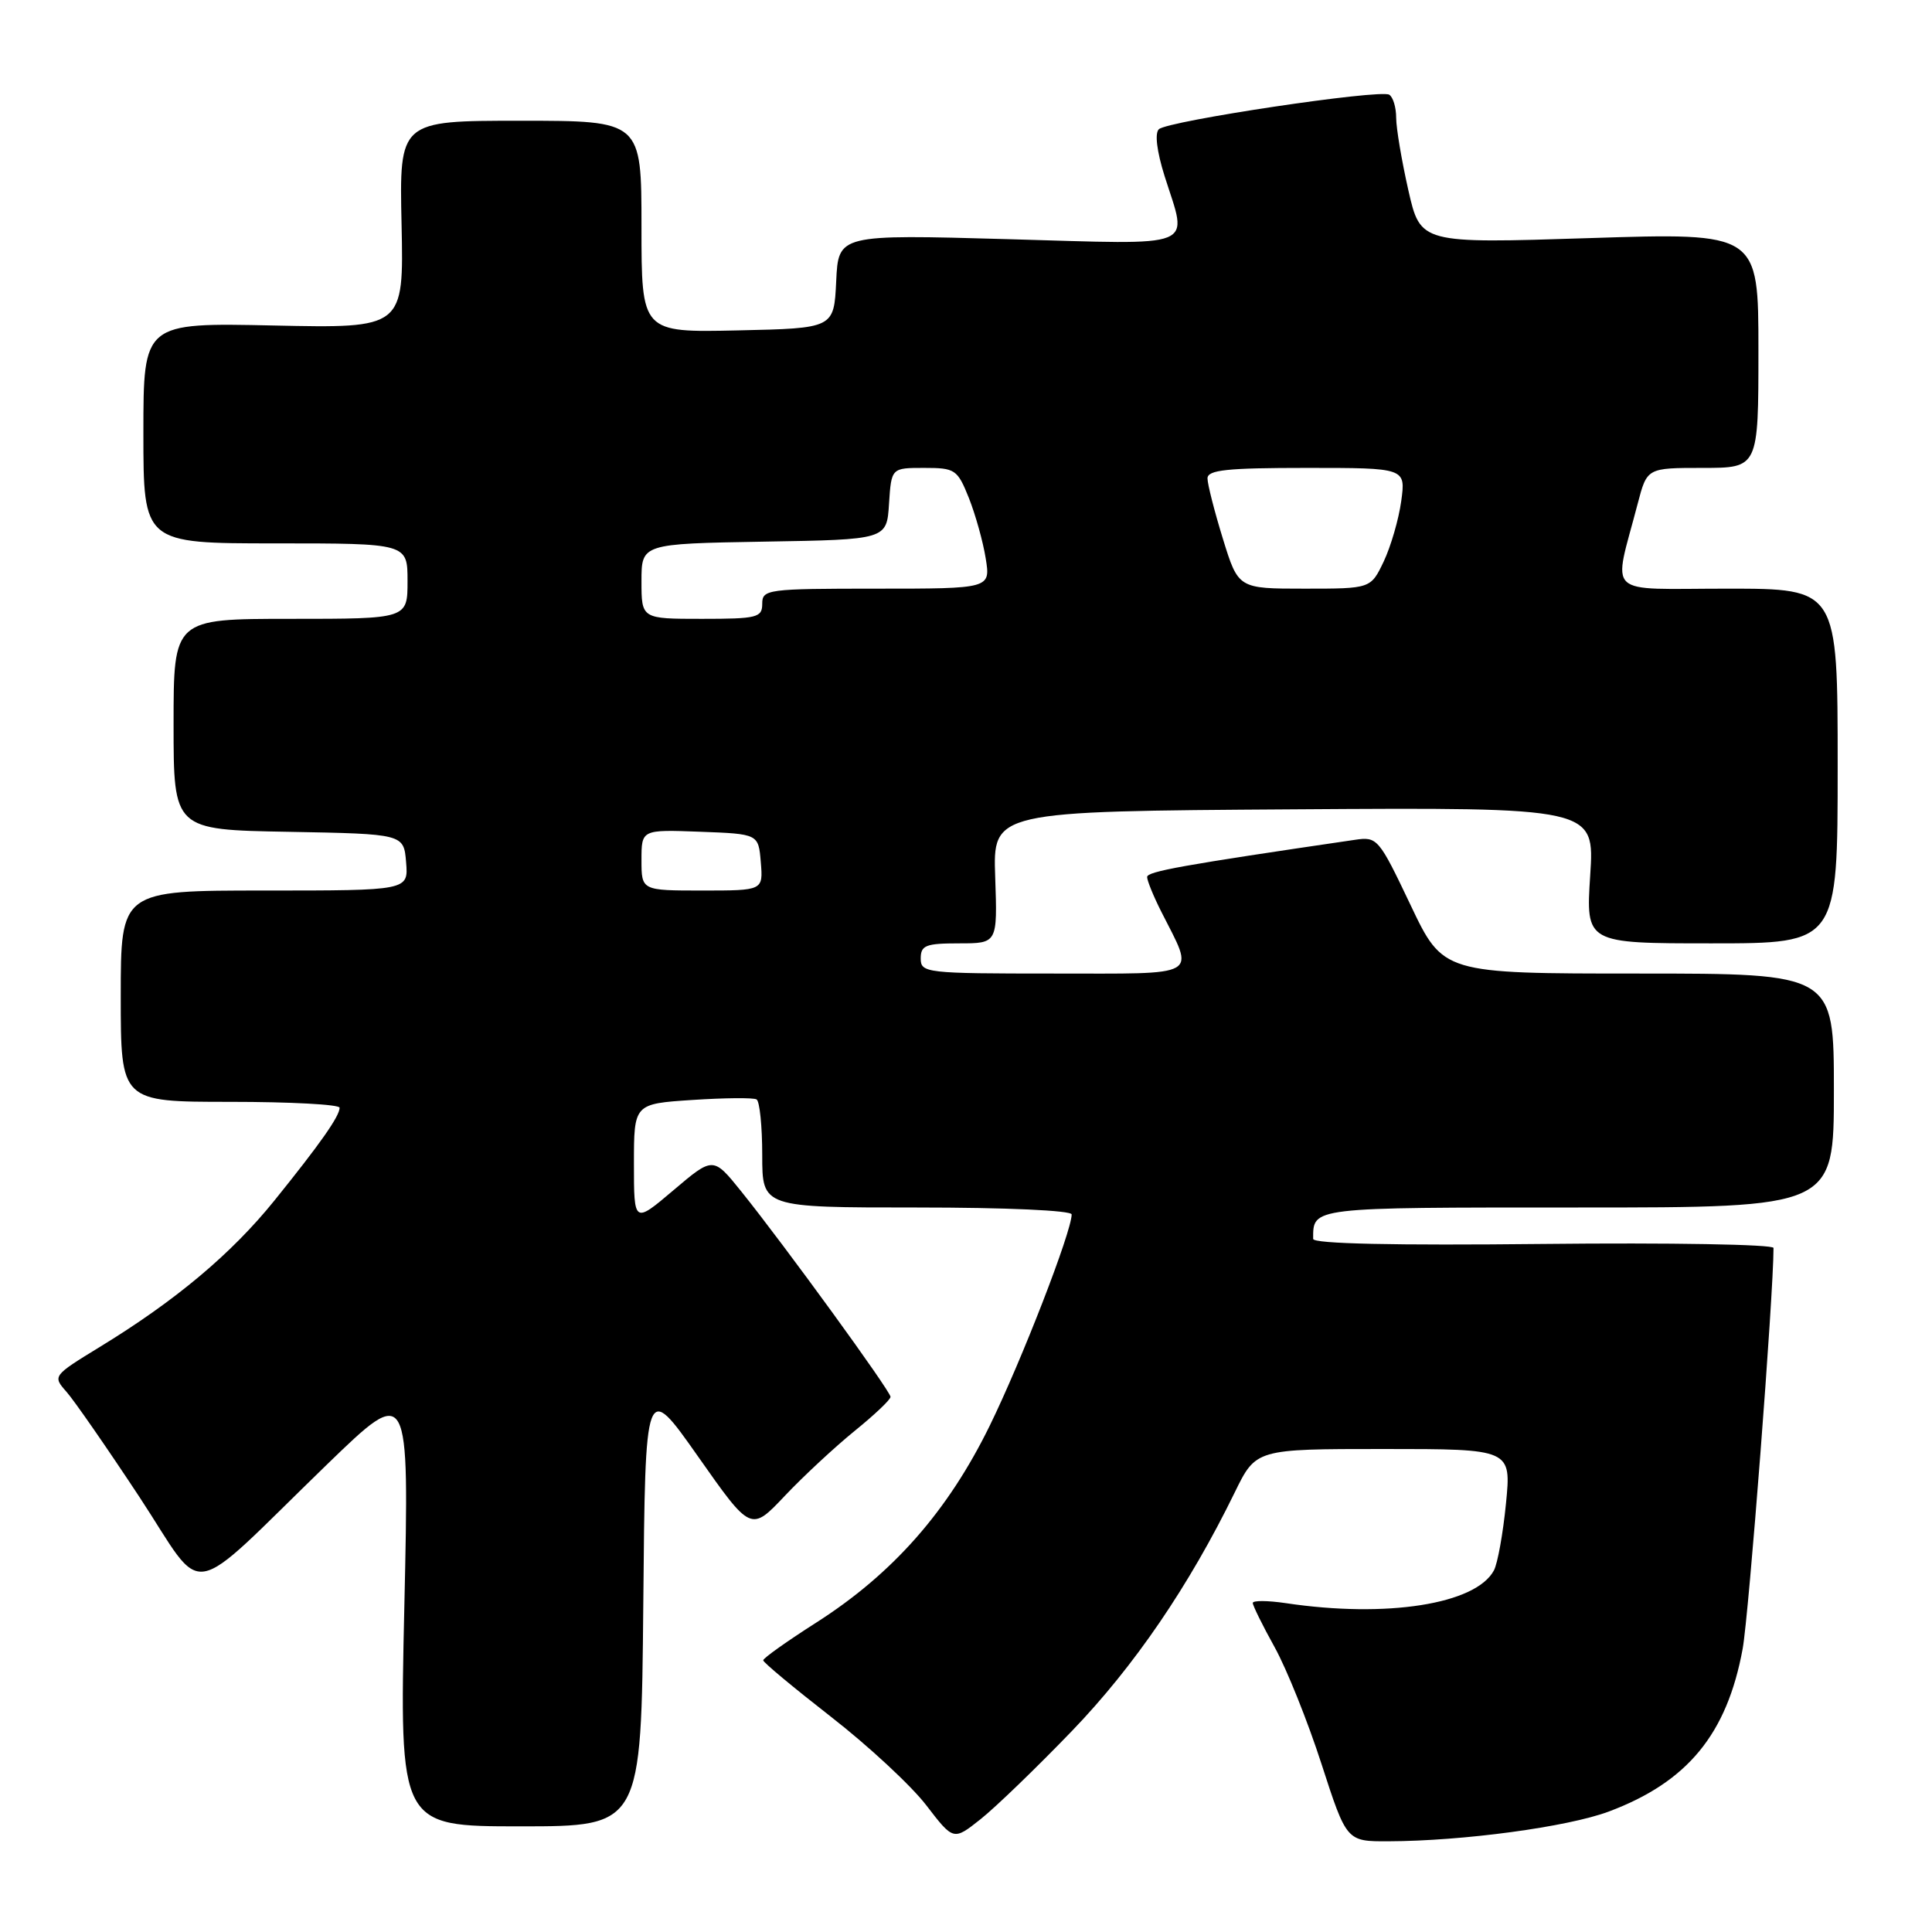 <?xml version="1.0" encoding="UTF-8" standalone="no"?>
<!DOCTYPE svg PUBLIC "-//W3C//DTD SVG 1.1//EN" "http://www.w3.org/Graphics/SVG/1.1/DTD/svg11.dtd" >
<svg xmlns="http://www.w3.org/2000/svg" xmlns:xlink="http://www.w3.org/1999/xlink" version="1.1" viewBox="0 0 256 256">
 <g >
 <path fill="currentColor"
d=" M 142.04 229.36 C 150.30 220.78 157.56 210.14 163.61 197.75 C 166.42 192.00 166.42 192.00 183.34 192.00 C 200.26 192.00 200.26 192.00 199.55 199.22 C 199.16 203.19 198.44 207.18 197.95 208.09 C 195.55 212.57 183.72 214.43 170.34 212.42 C 167.95 212.07 166.00 212.06 166.00 212.40 C 166.00 212.75 167.30 215.39 168.90 218.27 C 170.49 221.14 173.29 228.11 175.11 233.75 C 178.43 244.00 178.43 244.00 183.96 243.98 C 193.86 243.95 207.71 242.08 213.17 240.04 C 223.61 236.13 228.83 229.78 230.91 218.48 C 231.73 214.02 235.00 171.62 235.00 165.36 C 235.00 164.89 221.28 164.65 204.50 164.83 C 184.71 165.04 174.00 164.81 174.00 164.16 C 174.00 159.94 173.51 160.00 209.11 160.00 C 243.00 160.00 243.00 160.00 243.00 144.50 C 243.00 129.00 243.00 129.00 217.11 129.00 C 191.22 129.00 191.22 129.00 186.90 119.91 C 182.70 111.08 182.50 110.84 179.54 111.28 C 156.69 114.63 152.00 115.47 152.00 116.21 C 152.00 116.69 152.84 118.75 153.87 120.79 C 158.32 129.61 159.39 129.00 139.57 129.00 C 122.67 129.00 122.00 128.92 122.00 127.00 C 122.00 125.26 122.67 125.00 127.08 125.00 C 132.17 125.00 132.17 125.00 131.87 116.25 C 131.56 107.50 131.56 107.50 171.43 107.24 C 211.30 106.98 211.30 106.98 210.71 115.99 C 210.13 125.00 210.13 125.00 226.81 125.00 C 243.50 125.00 243.50 125.00 243.50 101.50 C 243.50 78.00 243.50 78.00 228.86 78.00 C 212.37 78.00 213.73 79.29 217.00 66.75 C 218.24 62.00 218.24 62.00 225.62 62.00 C 233.00 62.00 233.00 62.00 233.00 46.41 C 233.00 30.83 233.00 30.83 210.61 31.55 C 188.22 32.27 188.22 32.27 186.61 25.19 C 185.73 21.29 185.00 16.98 185.00 15.61 C 185.00 14.24 184.59 12.86 184.08 12.55 C 182.87 11.80 154.78 16.01 153.56 17.12 C 152.99 17.64 153.28 20.03 154.31 23.32 C 157.40 33.11 159.14 32.41 133.55 31.69 C 111.09 31.06 111.09 31.06 110.80 37.28 C 110.50 43.50 110.50 43.50 97.75 43.78 C 85.00 44.06 85.00 44.06 85.00 30.03 C 85.00 16.00 85.00 16.00 68.96 16.00 C 52.91 16.00 52.91 16.00 53.21 29.75 C 53.50 43.50 53.50 43.50 36.25 43.13 C 19.00 42.76 19.00 42.76 19.00 57.38 C 19.00 72.00 19.00 72.00 36.50 72.00 C 54.00 72.00 54.00 72.00 54.00 77.00 C 54.00 82.00 54.00 82.00 38.50 82.00 C 23.00 82.00 23.00 82.00 23.00 95.97 C 23.00 109.95 23.00 109.95 38.25 110.22 C 53.50 110.50 53.50 110.50 53.81 114.25 C 54.12 118.00 54.12 118.00 35.06 118.00 C 16.00 118.00 16.00 118.00 16.00 132.00 C 16.00 146.00 16.00 146.00 30.50 146.00 C 38.48 146.00 45.00 146.35 45.00 146.78 C 45.00 147.90 42.42 151.57 36.35 159.09 C 30.65 166.15 23.27 172.34 13.22 178.48 C 7.00 182.29 6.96 182.33 8.80 184.41 C 9.82 185.56 14.16 191.82 18.45 198.32 C 27.43 211.96 24.29 212.50 43.36 194.02 C 54.23 183.50 54.23 183.50 53.58 212.75 C 52.92 242.00 52.92 242.00 68.95 242.00 C 84.97 242.00 84.97 242.00 85.24 212.52 C 85.50 183.05 85.50 183.05 92.50 193.00 C 99.50 202.96 99.50 202.96 104.00 198.20 C 106.47 195.59 110.64 191.72 113.25 189.60 C 115.86 187.49 118.00 185.46 118.00 185.09 C 118.00 184.33 103.88 164.90 98.22 157.87 C 94.50 153.25 94.50 153.25 89.25 157.70 C 84.00 162.15 84.00 162.15 84.00 154.21 C 84.00 146.26 84.00 146.26 91.75 145.75 C 96.01 145.47 99.84 145.43 100.25 145.68 C 100.66 145.92 101.00 149.24 101.00 153.06 C 101.00 160.00 101.00 160.00 121.50 160.00 C 133.32 160.00 142.00 160.39 142.00 160.92 C 142.00 163.19 135.36 180.31 131.14 188.92 C 125.59 200.25 118.31 208.52 108.16 215.00 C 104.29 217.47 101.12 219.72 101.13 220.00 C 101.13 220.28 105.19 223.65 110.13 227.50 C 115.08 231.35 120.75 236.62 122.73 239.20 C 126.34 243.90 126.34 243.90 129.92 241.06 C 131.89 239.50 137.34 234.24 142.04 229.36 Z  M 85.00 113.96 C 85.00 109.92 85.00 109.92 92.75 110.21 C 100.50 110.50 100.50 110.50 100.81 114.25 C 101.12 118.00 101.12 118.00 93.06 118.00 C 85.00 118.00 85.00 118.00 85.00 113.96 Z  M 85.00 77.02 C 85.00 72.05 85.00 72.05 101.25 71.77 C 117.50 71.50 117.50 71.50 117.80 66.75 C 118.11 62.00 118.11 62.00 122.45 62.00 C 126.57 62.00 126.86 62.20 128.38 65.98 C 129.25 68.18 130.26 71.78 130.61 73.98 C 131.26 78.00 131.26 78.00 116.13 78.00 C 101.67 78.00 101.00 78.09 101.00 80.00 C 101.00 81.83 100.33 82.00 93.00 82.00 C 85.00 82.00 85.00 82.00 85.00 77.02 Z  M 162.04 71.39 C 160.92 67.76 160.00 64.16 160.00 63.39 C 160.00 62.27 162.57 62.00 173.14 62.00 C 186.27 62.00 186.27 62.00 185.67 66.40 C 185.34 68.81 184.29 72.41 183.35 74.40 C 181.63 78.00 181.63 78.00 172.85 78.00 C 164.08 78.00 164.08 78.00 162.04 71.39 Z "/>
</g>
</svg>